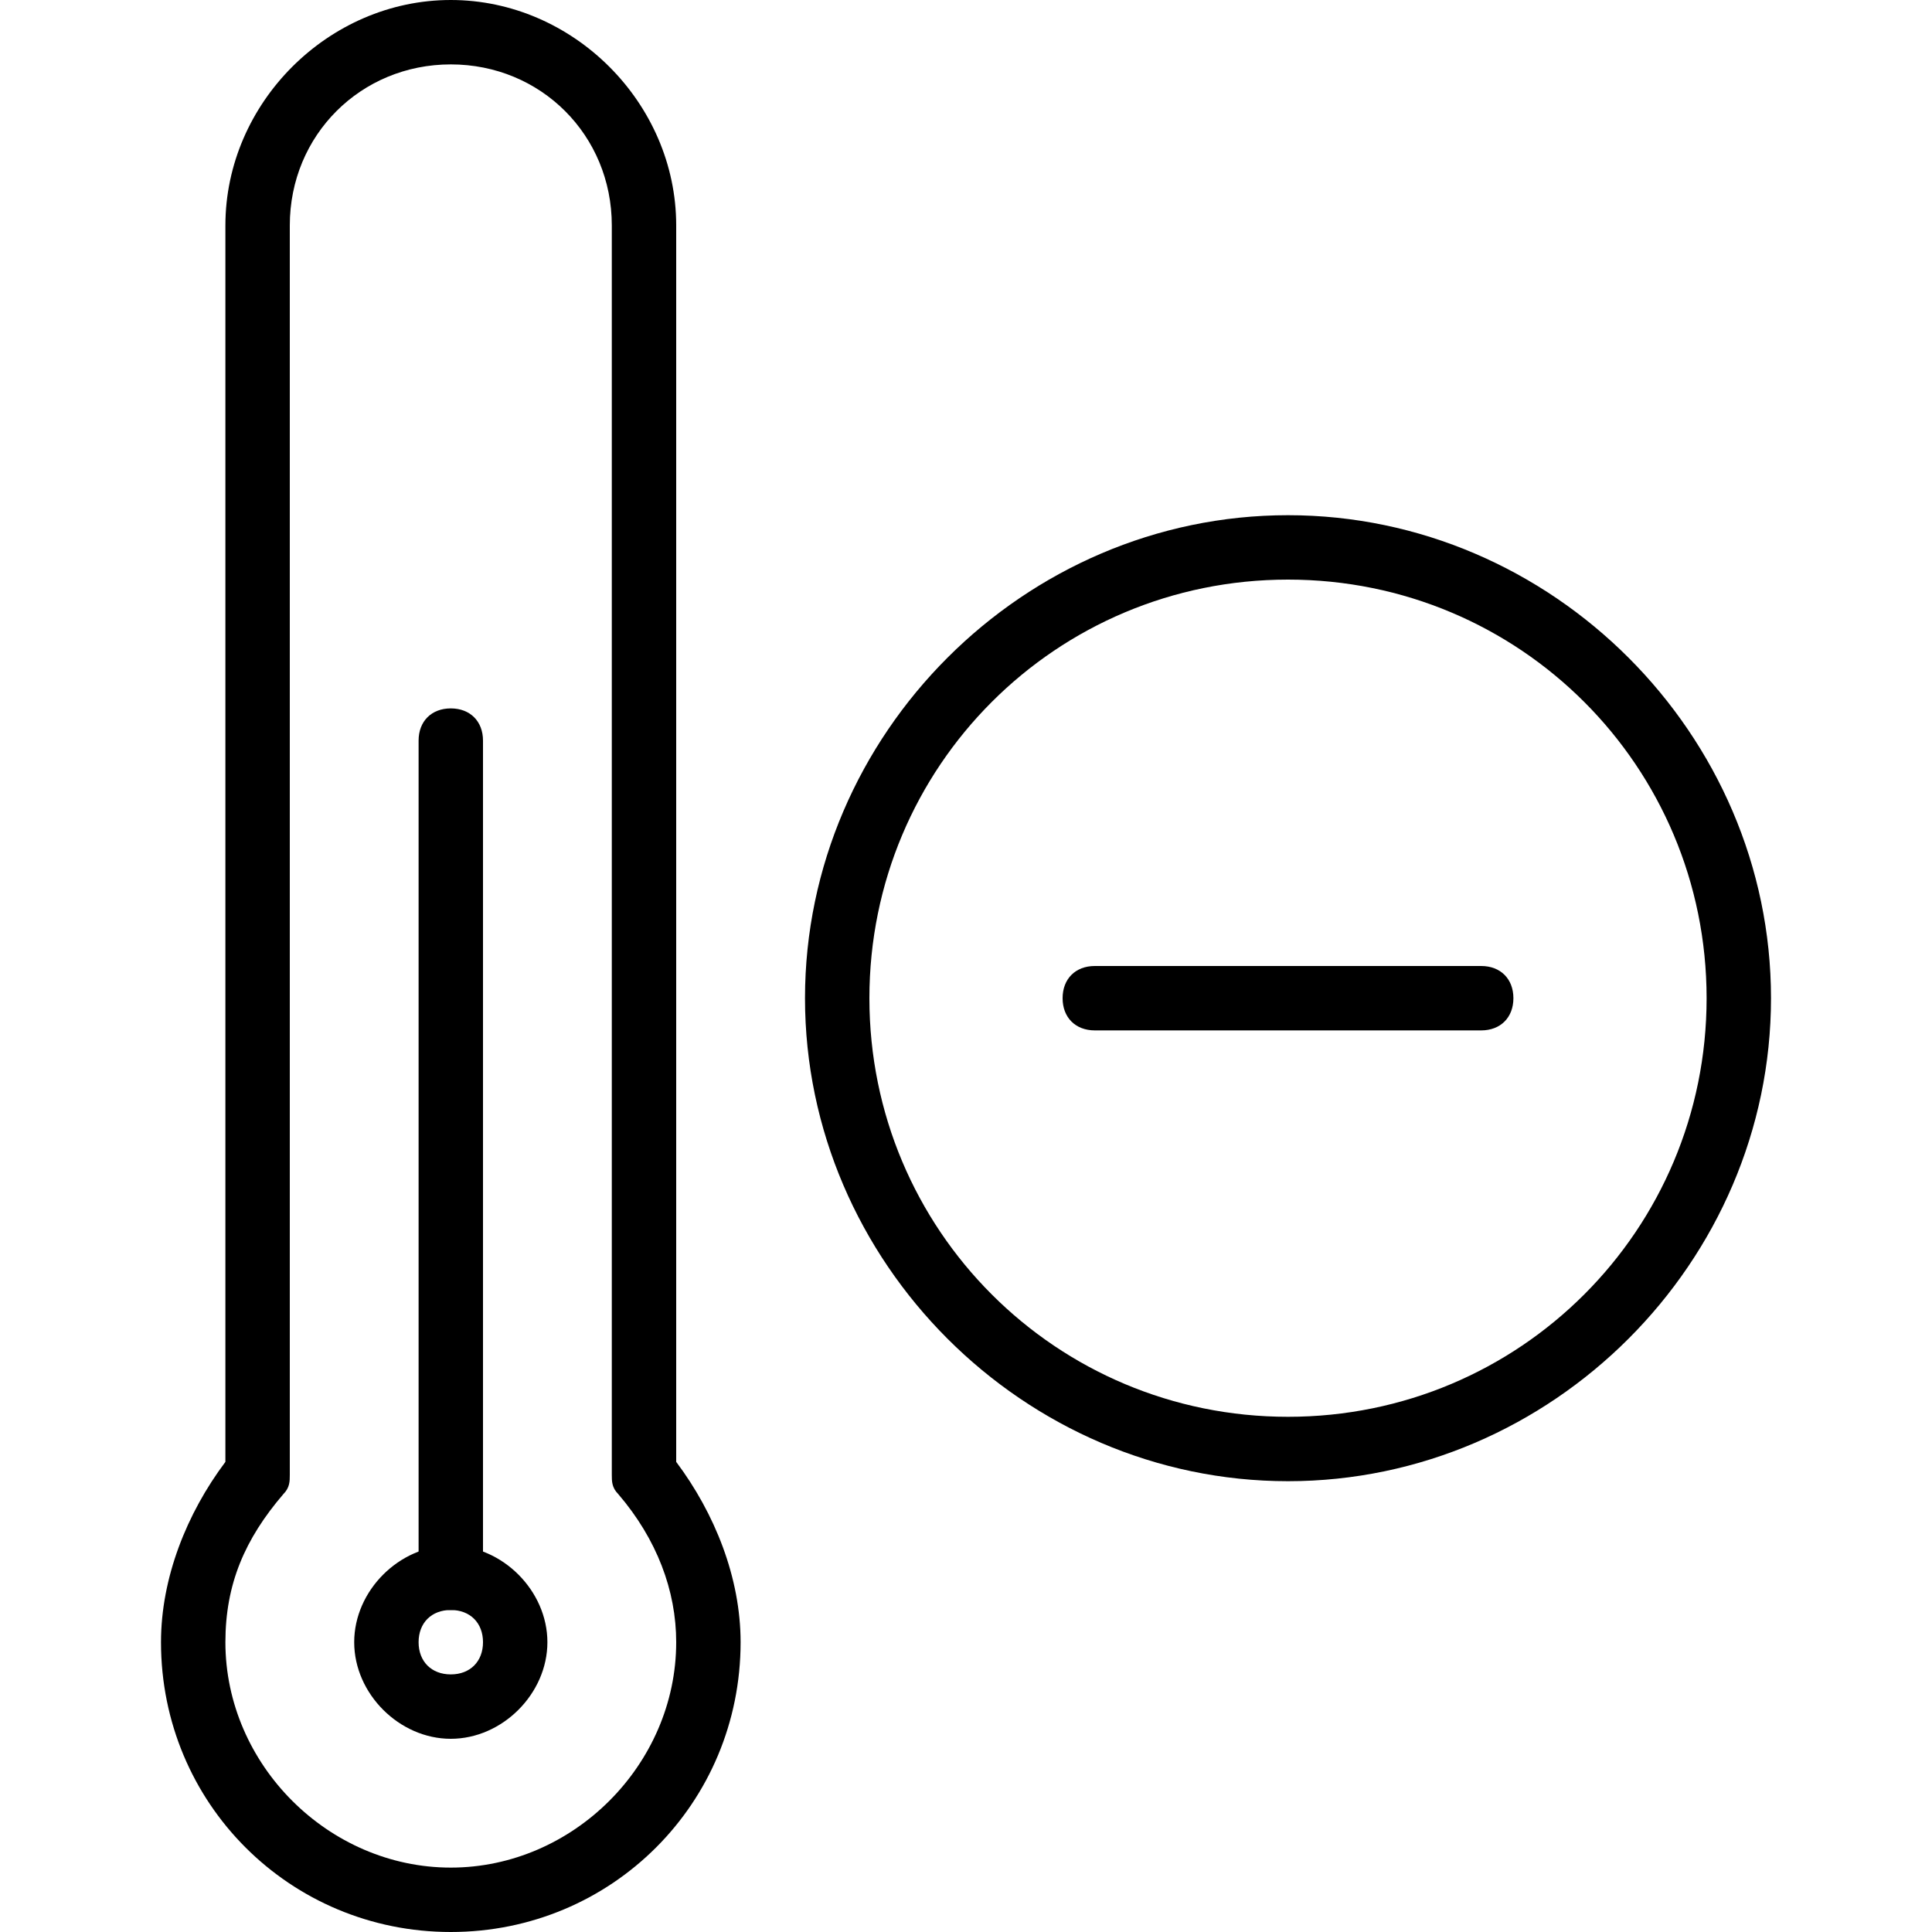 <?xml version="1.0" encoding="utf-8"?>
<!-- Generator: Adobe Illustrator 19.0.0, SVG Export Plug-In . SVG Version: 6.00 Build 0)  -->
<svg version="1.1" id="Layer_1" xmlns="http://www.w3.org/2000/svg" xmlns:xlink="http://www.w3.org/1999/xlink" x="0px" y="0px"
	 viewBox="0 0 30 30" style="enable-background:new 0 0 30 30;" xml:space="preserve">
<g>
	<g>
		<path d="M20,23c-4.1,0-7.5-3.4-7.5-7.5S15.9,8,20,8s7.5,3.4,7.5,7.5S24.1,23,20,23z M20,9c-3.6,0-6.5,2.9-6.5,6.5S16.4,22,20,22
			s6.5-2.9,6.5-6.5S23.6,9,20,9z"/>
	</g>
	<g>
		<path d="M23,16h-6c-0.3,0-0.5-0.2-0.5-0.5S16.7,15,17,15h6c0.3,0,0.5,0.2,0.5,0.5S23.3,16,23,16z"/>
	</g>
	<g>
		<g>
			<path d="M7,27c-0.8,0-1.5-0.7-1.5-1.5S6.2,24,7,24s1.5,0.7,1.5,1.5S7.8,27,7,27z M7,25c-0.3,0-0.5,0.2-0.5,0.5S6.7,26,7,26
				s0.5-0.2,0.5-0.5S7.3,25,7,25z"/>
		</g>
		<g>
			<path d="M7,25c-0.3,0-0.5-0.2-0.5-0.5v-13C6.5,11.2,6.7,11,7,11s0.5,0.2,0.5,0.5v13C7.5,24.8,7.3,25,7,25z"/>
		</g>
		<g>
			<path d="M7,30c-2.5,0-4.5-2-4.5-4.5c0-1,0.4-2,1-2.8V3.5C3.5,1.6,5.1,0,7,0s3.5,1.6,3.5,3.5v19.2c0.6,0.8,1,1.8,1,2.8
				C11.5,28,9.5,30,7,30z M7,1C5.6,1,4.5,2.1,4.5,3.5v19.4c0,0.1,0,0.2-0.1,0.3c-0.6,0.7-0.9,1.4-0.9,2.3C3.5,27.4,5.1,29,7,29
				s3.5-1.6,3.5-3.5c0-0.8-0.3-1.6-0.9-2.3c-0.1-0.1-0.1-0.2-0.1-0.3V3.5C9.5,2.1,8.4,1,7,1z"/>
		</g>
	</g>
</g>
</svg>
